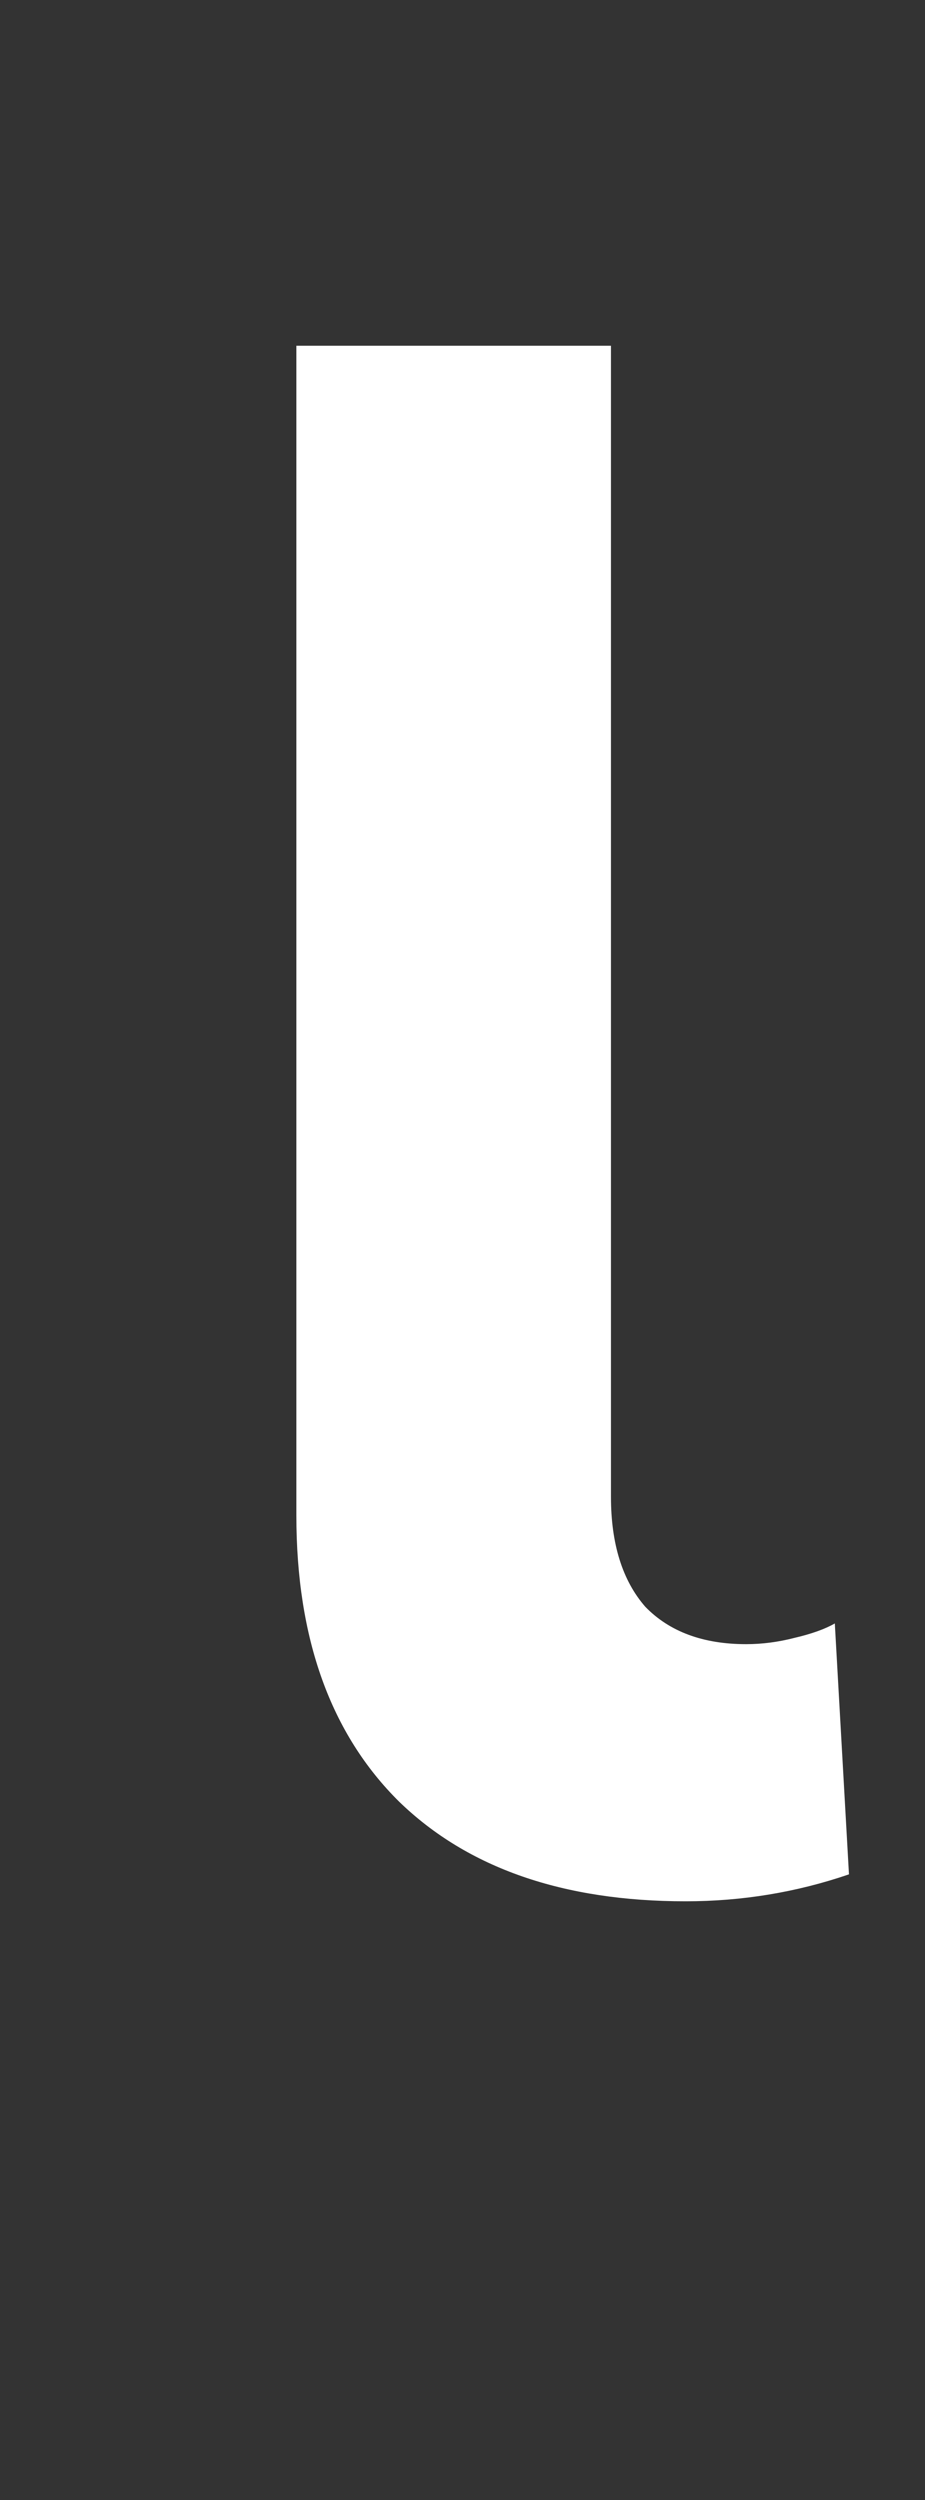 <svg width="10" height="27" viewBox="0 0 10 27" fill="none" xmlns="http://www.w3.org/2000/svg">
<rect x="0" y="0" width="10" height="27" fill="#333333" stroke="none"/>
<path d="M7.412 20.534C6.089 20.534 5.057 20.176 4.316 19.459C3.575 18.727 3.204 17.697 3.204 16.368V3.734H6.605V16.166C6.605 16.674 6.729 17.07 6.976 17.353C7.237 17.622 7.601 17.757 8.066 17.757C8.24 17.757 8.415 17.734 8.589 17.689C8.778 17.645 8.923 17.592 9.025 17.533L9.178 20.243C8.611 20.437 8.022 20.534 7.412 20.534Z" fill="white"/>
</svg>
